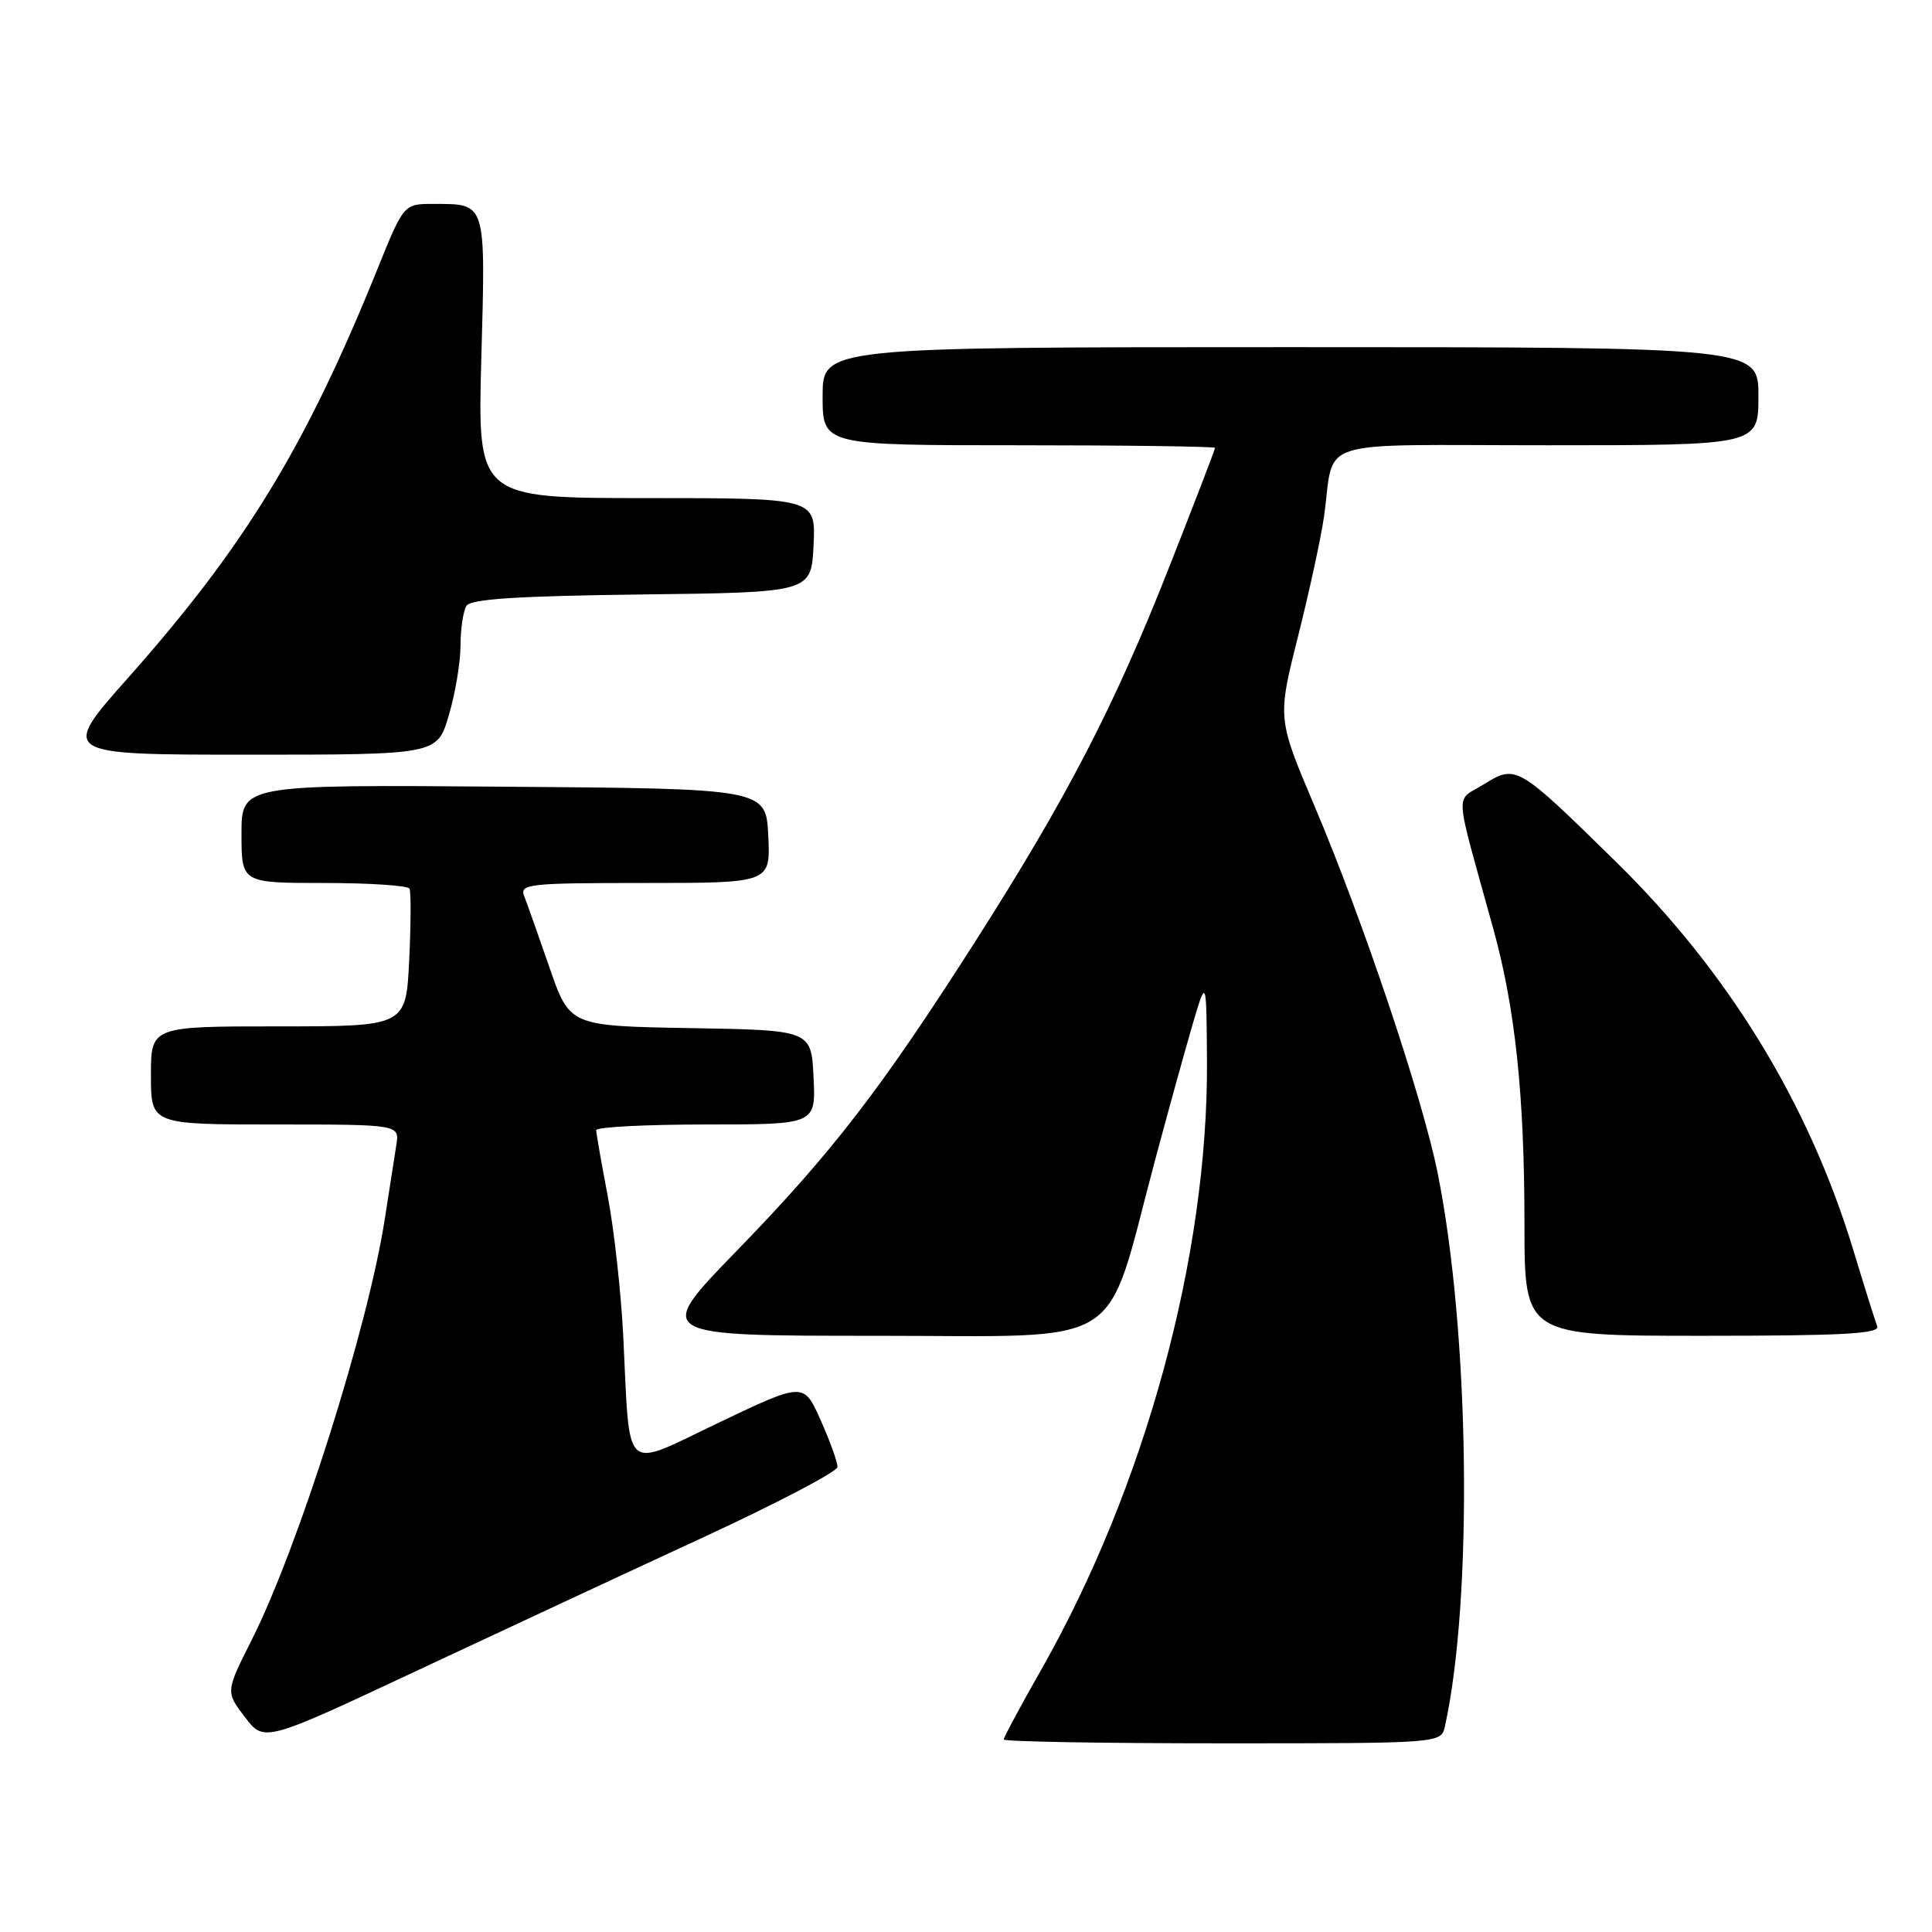 <?xml version="1.0" encoding="UTF-8" standalone="no"?>
<!DOCTYPE svg PUBLIC "-//W3C//DTD SVG 1.1//EN" "http://www.w3.org/Graphics/SVG/1.1/DTD/svg11.dtd" >
<svg xmlns="http://www.w3.org/2000/svg" xmlns:xlink="http://www.w3.org/1999/xlink" version="1.1" viewBox="0 0 256 256">
 <g >
 <path fill="currentColor"
d=" M 93.22 203.69 C 102.96 199.18 110.95 195.00 110.97 194.38 C 110.99 193.76 109.99 190.98 108.75 188.20 C 106.50 183.14 106.50 183.14 95.28 188.49 C 82.31 194.67 83.52 195.77 82.58 176.95 C 82.28 171.15 81.36 162.83 80.52 158.45 C 79.69 154.08 79.00 150.16 79.00 149.75 C 79.00 149.34 85.55 149.00 93.55 149.00 C 108.10 149.00 108.10 149.00 107.80 142.75 C 107.50 136.50 107.50 136.50 91.49 136.23 C 75.49 135.95 75.49 135.95 72.82 128.23 C 71.35 123.98 69.84 119.71 69.46 118.75 C 68.83 117.13 69.99 117.00 85.44 117.00 C 102.10 117.00 102.10 117.00 101.80 110.75 C 101.50 104.50 101.50 104.50 66.75 104.24 C 32.00 103.97 32.00 103.97 32.00 110.49 C 32.00 117.00 32.00 117.00 42.94 117.00 C 48.96 117.00 54.05 117.34 54.26 117.75 C 54.47 118.16 54.45 122.44 54.22 127.25 C 53.79 136.00 53.79 136.00 36.90 136.00 C 20.00 136.00 20.00 136.00 20.00 142.50 C 20.00 149.00 20.00 149.00 36.48 149.00 C 52.95 149.00 52.95 149.00 52.51 151.75 C 52.27 153.26 51.59 157.65 50.99 161.50 C 48.79 175.77 39.57 204.95 33.37 217.26 C 29.89 224.17 29.89 224.17 32.45 227.52 C 35.00 230.87 35.00 230.87 55.25 221.37 C 66.39 216.15 83.47 208.19 93.22 203.69 Z  M 191.46 228.75 C 195.20 211.81 194.73 176.42 190.49 155.40 C 188.47 145.39 180.61 121.97 174.20 106.85 C 169.26 95.20 169.26 95.20 171.99 84.35 C 173.49 78.38 175.04 71.25 175.43 68.50 C 176.95 57.86 173.38 59.00 205.11 59.00 C 233.00 59.00 233.00 59.00 233.00 52.50 C 233.00 46.00 233.00 46.00 171.00 46.00 C 109.00 46.00 109.00 46.00 109.00 52.50 C 109.00 59.00 109.00 59.00 135.00 59.00 C 149.30 59.00 161.00 59.16 161.00 59.35 C 161.00 59.55 158.27 66.64 154.94 75.10 C 147.69 93.53 141.37 105.72 129.28 124.67 C 116.72 144.35 110.24 152.75 97.61 165.75 C 86.68 177.00 86.68 177.00 116.22 177.00 C 149.75 177.00 146.26 179.19 152.98 154.00 C 154.67 147.68 156.91 139.57 157.95 136.00 C 159.86 129.50 159.86 129.50 159.93 140.62 C 160.09 166.36 151.76 196.96 137.97 221.24 C 135.23 226.05 133.00 230.21 133.00 230.49 C 133.00 230.77 146.04 231.00 161.98 231.00 C 190.96 231.00 190.96 231.00 191.46 228.75 Z  M 248.74 175.75 C 248.48 175.06 247.03 170.45 245.53 165.50 C 239.63 146.14 228.99 128.76 214.06 114.13 C 201.04 101.36 200.90 101.28 196.62 103.92 C 192.75 106.32 192.61 104.04 197.85 123.00 C 200.78 133.58 202.00 145.12 202.00 162.22 C 202.00 177.00 202.00 177.00 225.61 177.00 C 244.08 177.00 249.11 176.73 248.74 175.75 Z  M 59.46 94.82 C 60.31 91.97 61.01 87.81 61.02 85.57 C 61.02 83.33 61.38 80.95 61.81 80.27 C 62.38 79.37 68.62 78.97 85.05 78.77 C 107.50 78.50 107.50 78.50 107.80 72.25 C 108.10 66.00 108.10 66.00 85.68 66.00 C 63.27 66.00 63.27 66.00 63.78 47.40 C 64.35 26.63 64.47 27.04 57.50 27.02 C 53.50 27.01 53.50 27.01 50.00 35.68 C 40.53 59.13 32.48 72.34 17.03 89.75 C 7.93 100.00 7.93 100.00 32.93 100.00 C 57.92 100.00 57.92 100.00 59.46 94.82 Z "/>
</g>
</svg>